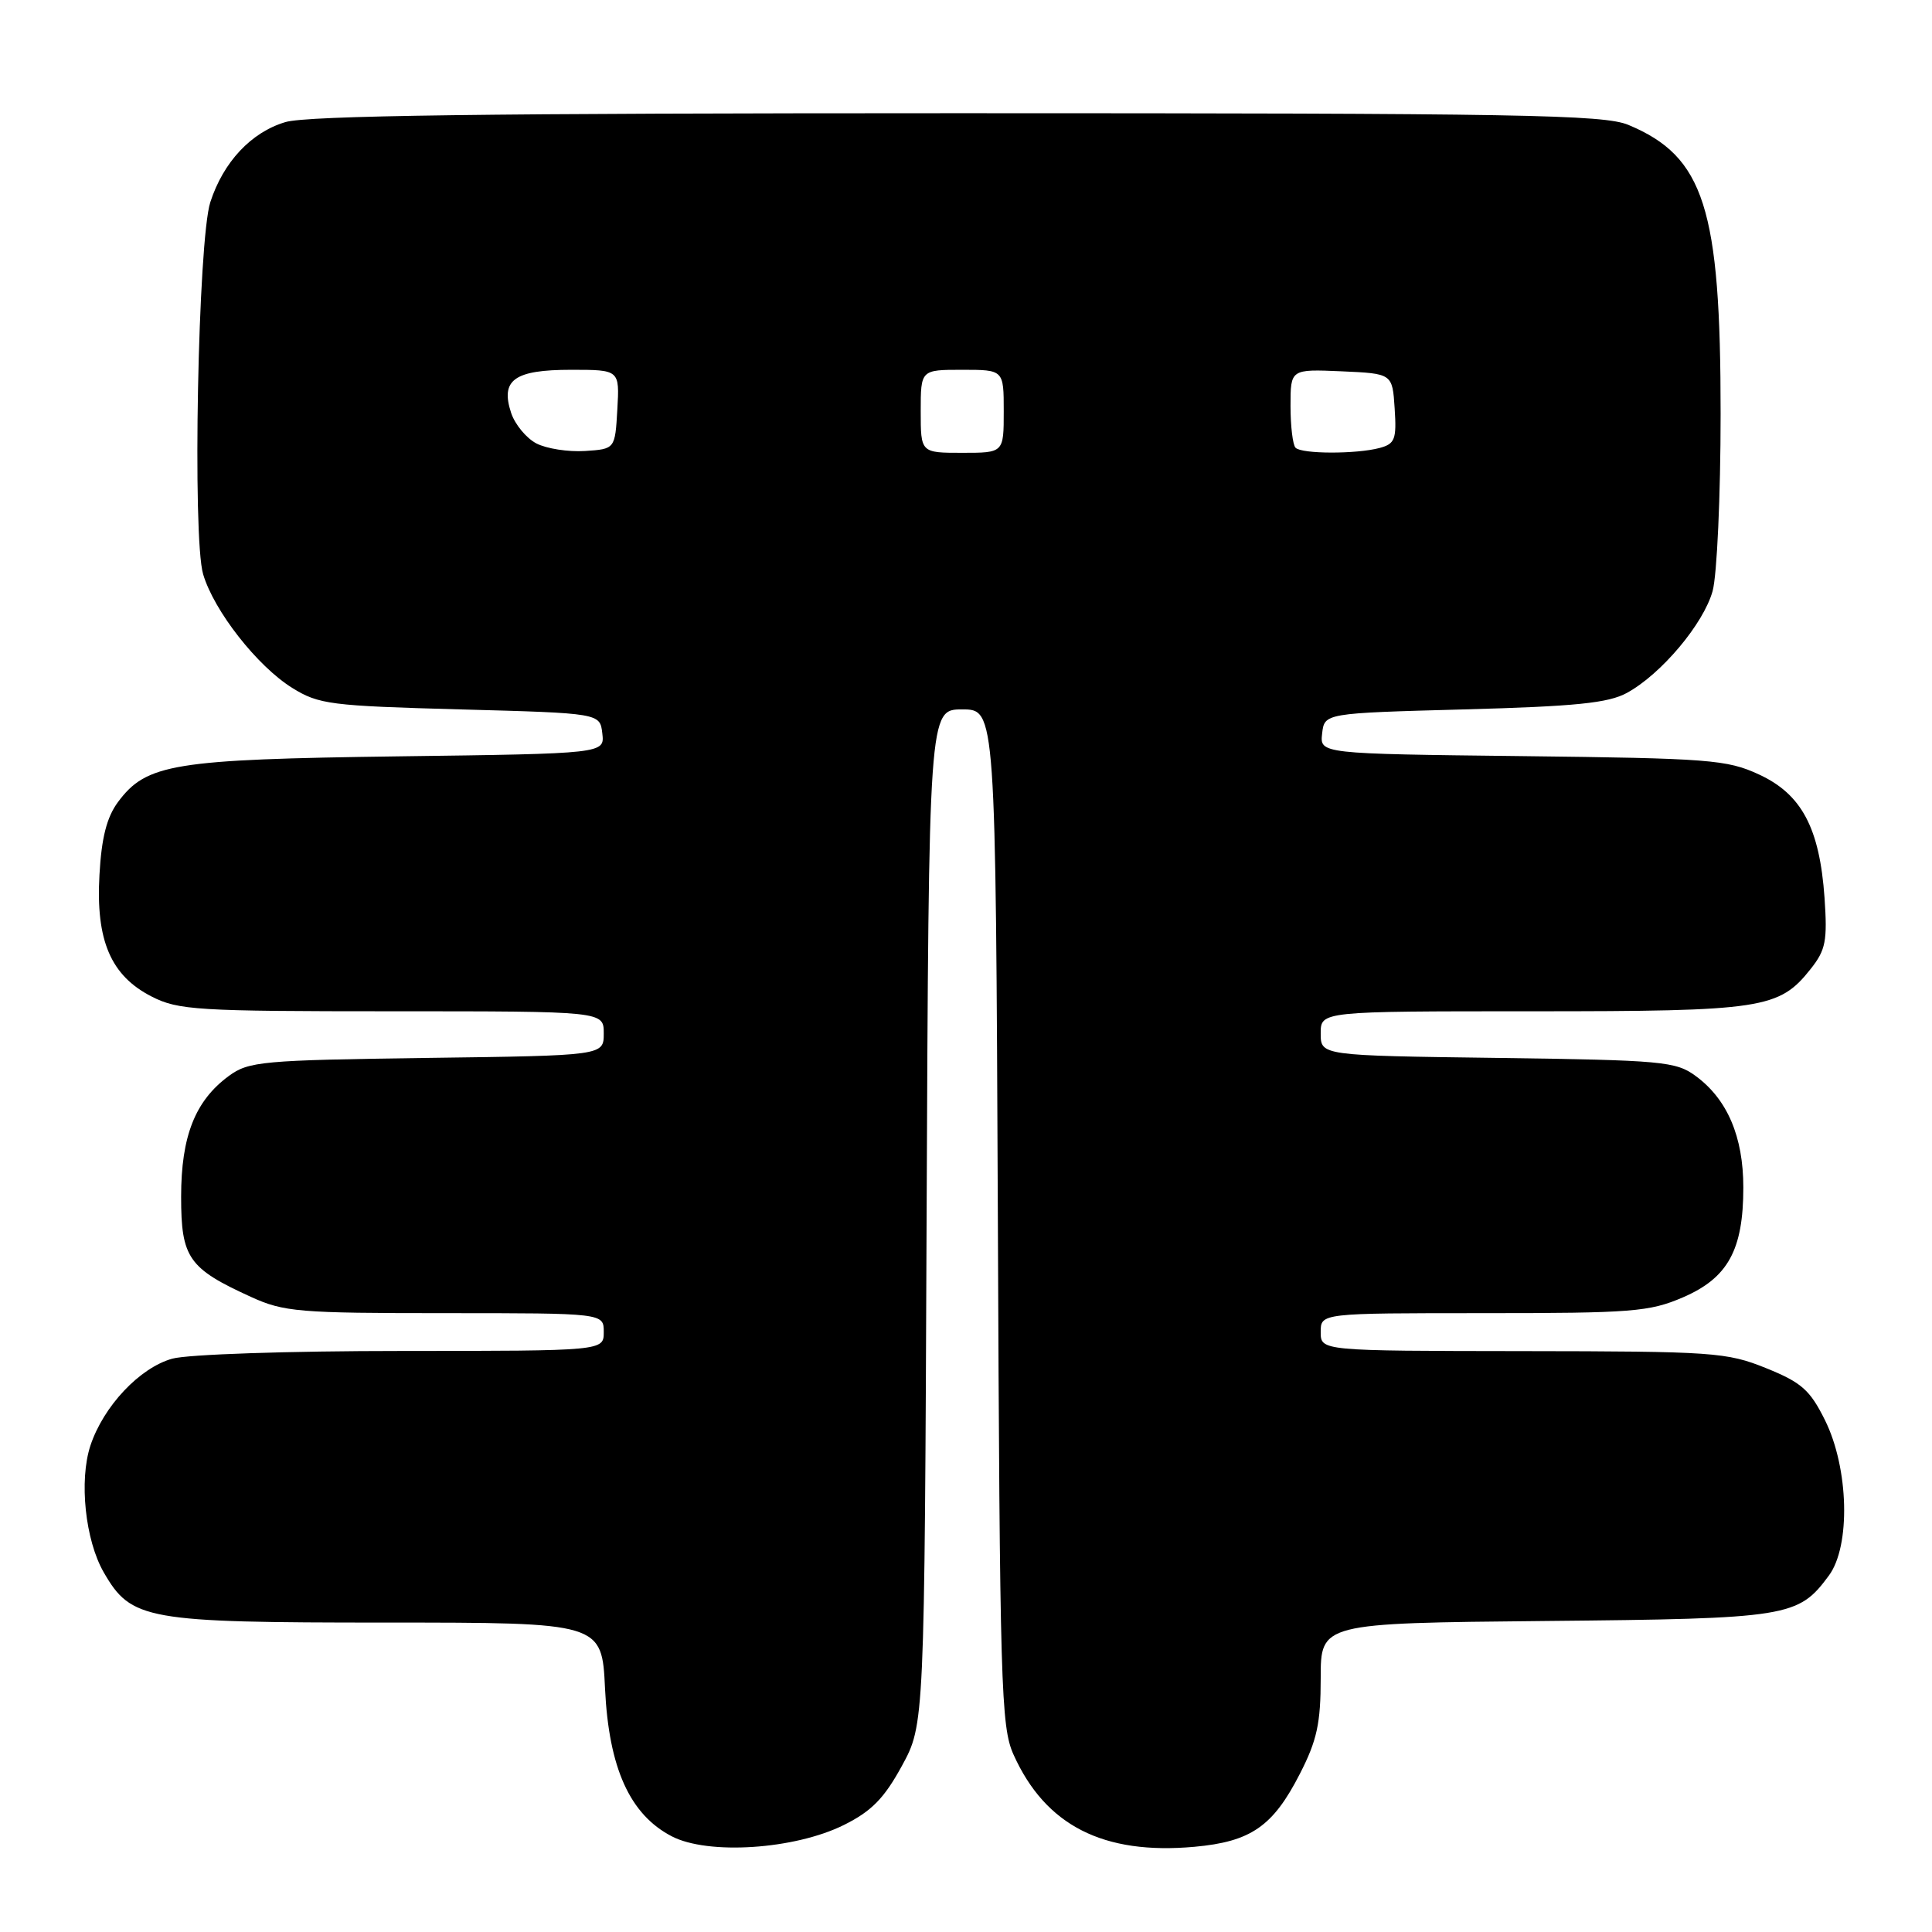 <?xml version="1.0" encoding="UTF-8" standalone="no"?>
<!DOCTYPE svg PUBLIC "-//W3C//DTD SVG 1.1//EN" "http://www.w3.org/Graphics/SVG/1.1/DTD/svg11.dtd" >
<svg xmlns="http://www.w3.org/2000/svg" xmlns:xlink="http://www.w3.org/1999/xlink" version="1.1" viewBox="0 0 256 256">
 <g >
 <path fill="currentColor"
d=" M 111.82 241.82 C 115.48 240.00 117.15 238.30 119.50 234.00 C 122.50 228.50 122.50 228.50 122.78 161.25 C 123.07 94.00 123.07 94.00 127.50 94.00 C 131.93 94.00 131.93 94.00 132.22 161.25 C 132.48 223.51 132.63 228.80 134.30 232.50 C 138.53 241.90 146.19 245.80 158.27 244.71 C 165.76 244.03 168.68 242.01 172.25 235.02 C 174.51 230.61 175.00 228.33 175.00 222.36 C 175.00 215.08 175.00 215.08 204.75 214.79 C 237.01 214.48 238.27 214.28 242.33 208.78 C 245.24 204.86 244.98 194.55 241.82 188.18 C 239.83 184.17 238.71 183.18 234.00 181.28 C 228.80 179.18 227.02 179.06 201.75 179.03 C 175.00 179.00 175.00 179.00 175.00 176.50 C 175.00 174.00 175.00 174.00 196.56 174.00 C 216.23 174.00 218.56 173.82 222.99 171.91 C 228.96 169.34 231.00 165.63 231.00 157.35 C 231.00 150.61 228.88 145.65 224.68 142.57 C 222.05 140.64 220.28 140.48 198.43 140.18 C 175.00 139.87 175.00 139.87 175.00 136.93 C 175.00 134.00 175.00 134.00 203.03 134.00 C 233.61 134.00 235.74 133.68 239.94 128.37 C 241.92 125.87 242.15 124.66 241.76 118.96 C 241.11 109.72 238.73 105.23 233.07 102.62 C 228.84 100.66 226.51 100.48 201.69 100.19 C 174.88 99.88 174.88 99.88 175.19 97.19 C 175.50 94.50 175.50 94.50 194.00 94.00 C 208.78 93.60 213.12 93.16 215.58 91.81 C 220.13 89.32 225.72 82.67 226.93 78.32 C 227.51 76.22 227.99 65.66 227.99 54.86 C 228.00 27.58 225.82 20.75 215.77 16.55 C 212.52 15.19 201.51 15.00 126.90 15.00 C 64.51 15.00 40.68 15.31 37.81 16.18 C 33.28 17.53 29.60 21.46 27.87 26.78 C 26.24 31.79 25.47 71.27 26.92 76.10 C 28.37 80.97 34.10 88.28 38.72 91.15 C 42.24 93.34 43.78 93.53 61.00 94.00 C 79.50 94.50 79.50 94.50 79.81 97.18 C 80.12 99.86 80.12 99.86 52.81 100.22 C 22.96 100.62 19.40 101.20 15.63 106.28 C 14.15 108.28 13.45 111.00 13.18 115.91 C 12.68 124.62 14.68 129.29 20.10 132.05 C 23.62 133.85 26.13 134.00 51.96 134.00 C 80.00 134.00 80.00 134.00 80.00 136.93 C 80.00 139.87 80.00 139.87 56.57 140.18 C 34.72 140.48 32.95 140.64 30.32 142.57 C 25.86 145.85 24.00 150.54 24.00 158.58 C 24.00 166.67 24.97 168.07 33.24 171.84 C 37.62 173.84 39.58 174.00 58.99 174.00 C 80.00 174.00 80.00 174.00 80.00 176.50 C 80.00 179.00 80.00 179.00 53.25 179.01 C 38.18 179.01 24.90 179.46 22.83 180.03 C 18.51 181.23 13.71 186.33 11.98 191.55 C 10.46 196.17 11.29 204.09 13.75 208.35 C 17.39 214.66 19.29 215.00 51.13 215.00 C 79.76 215.00 79.76 215.00 80.17 223.77 C 80.68 234.28 83.45 240.43 89.01 243.32 C 93.82 245.82 105.28 245.07 111.82 241.82 Z  M 71.08 58.76 C 69.75 58.07 68.24 56.25 67.73 54.72 C 66.28 50.34 68.14 49.00 75.67 49.00 C 82.10 49.00 82.10 49.00 81.80 54.25 C 81.50 59.50 81.50 59.50 77.50 59.76 C 75.30 59.90 72.41 59.45 71.08 58.76 Z  M 122.00 54.50 C 122.00 49.00 122.00 49.00 127.50 49.00 C 133.00 49.00 133.00 49.00 133.00 54.50 C 133.00 60.00 133.00 60.00 127.50 60.00 C 122.00 60.00 122.00 60.00 122.00 54.50 Z  M 171.67 59.33 C 171.30 58.97 171.00 56.47 171.00 53.79 C 171.00 48.91 171.00 48.91 177.75 49.20 C 184.50 49.50 184.50 49.50 184.80 54.12 C 185.07 58.22 184.84 58.81 182.80 59.36 C 179.72 60.18 172.50 60.17 171.67 59.33 Z "/>
</g>
</svg>